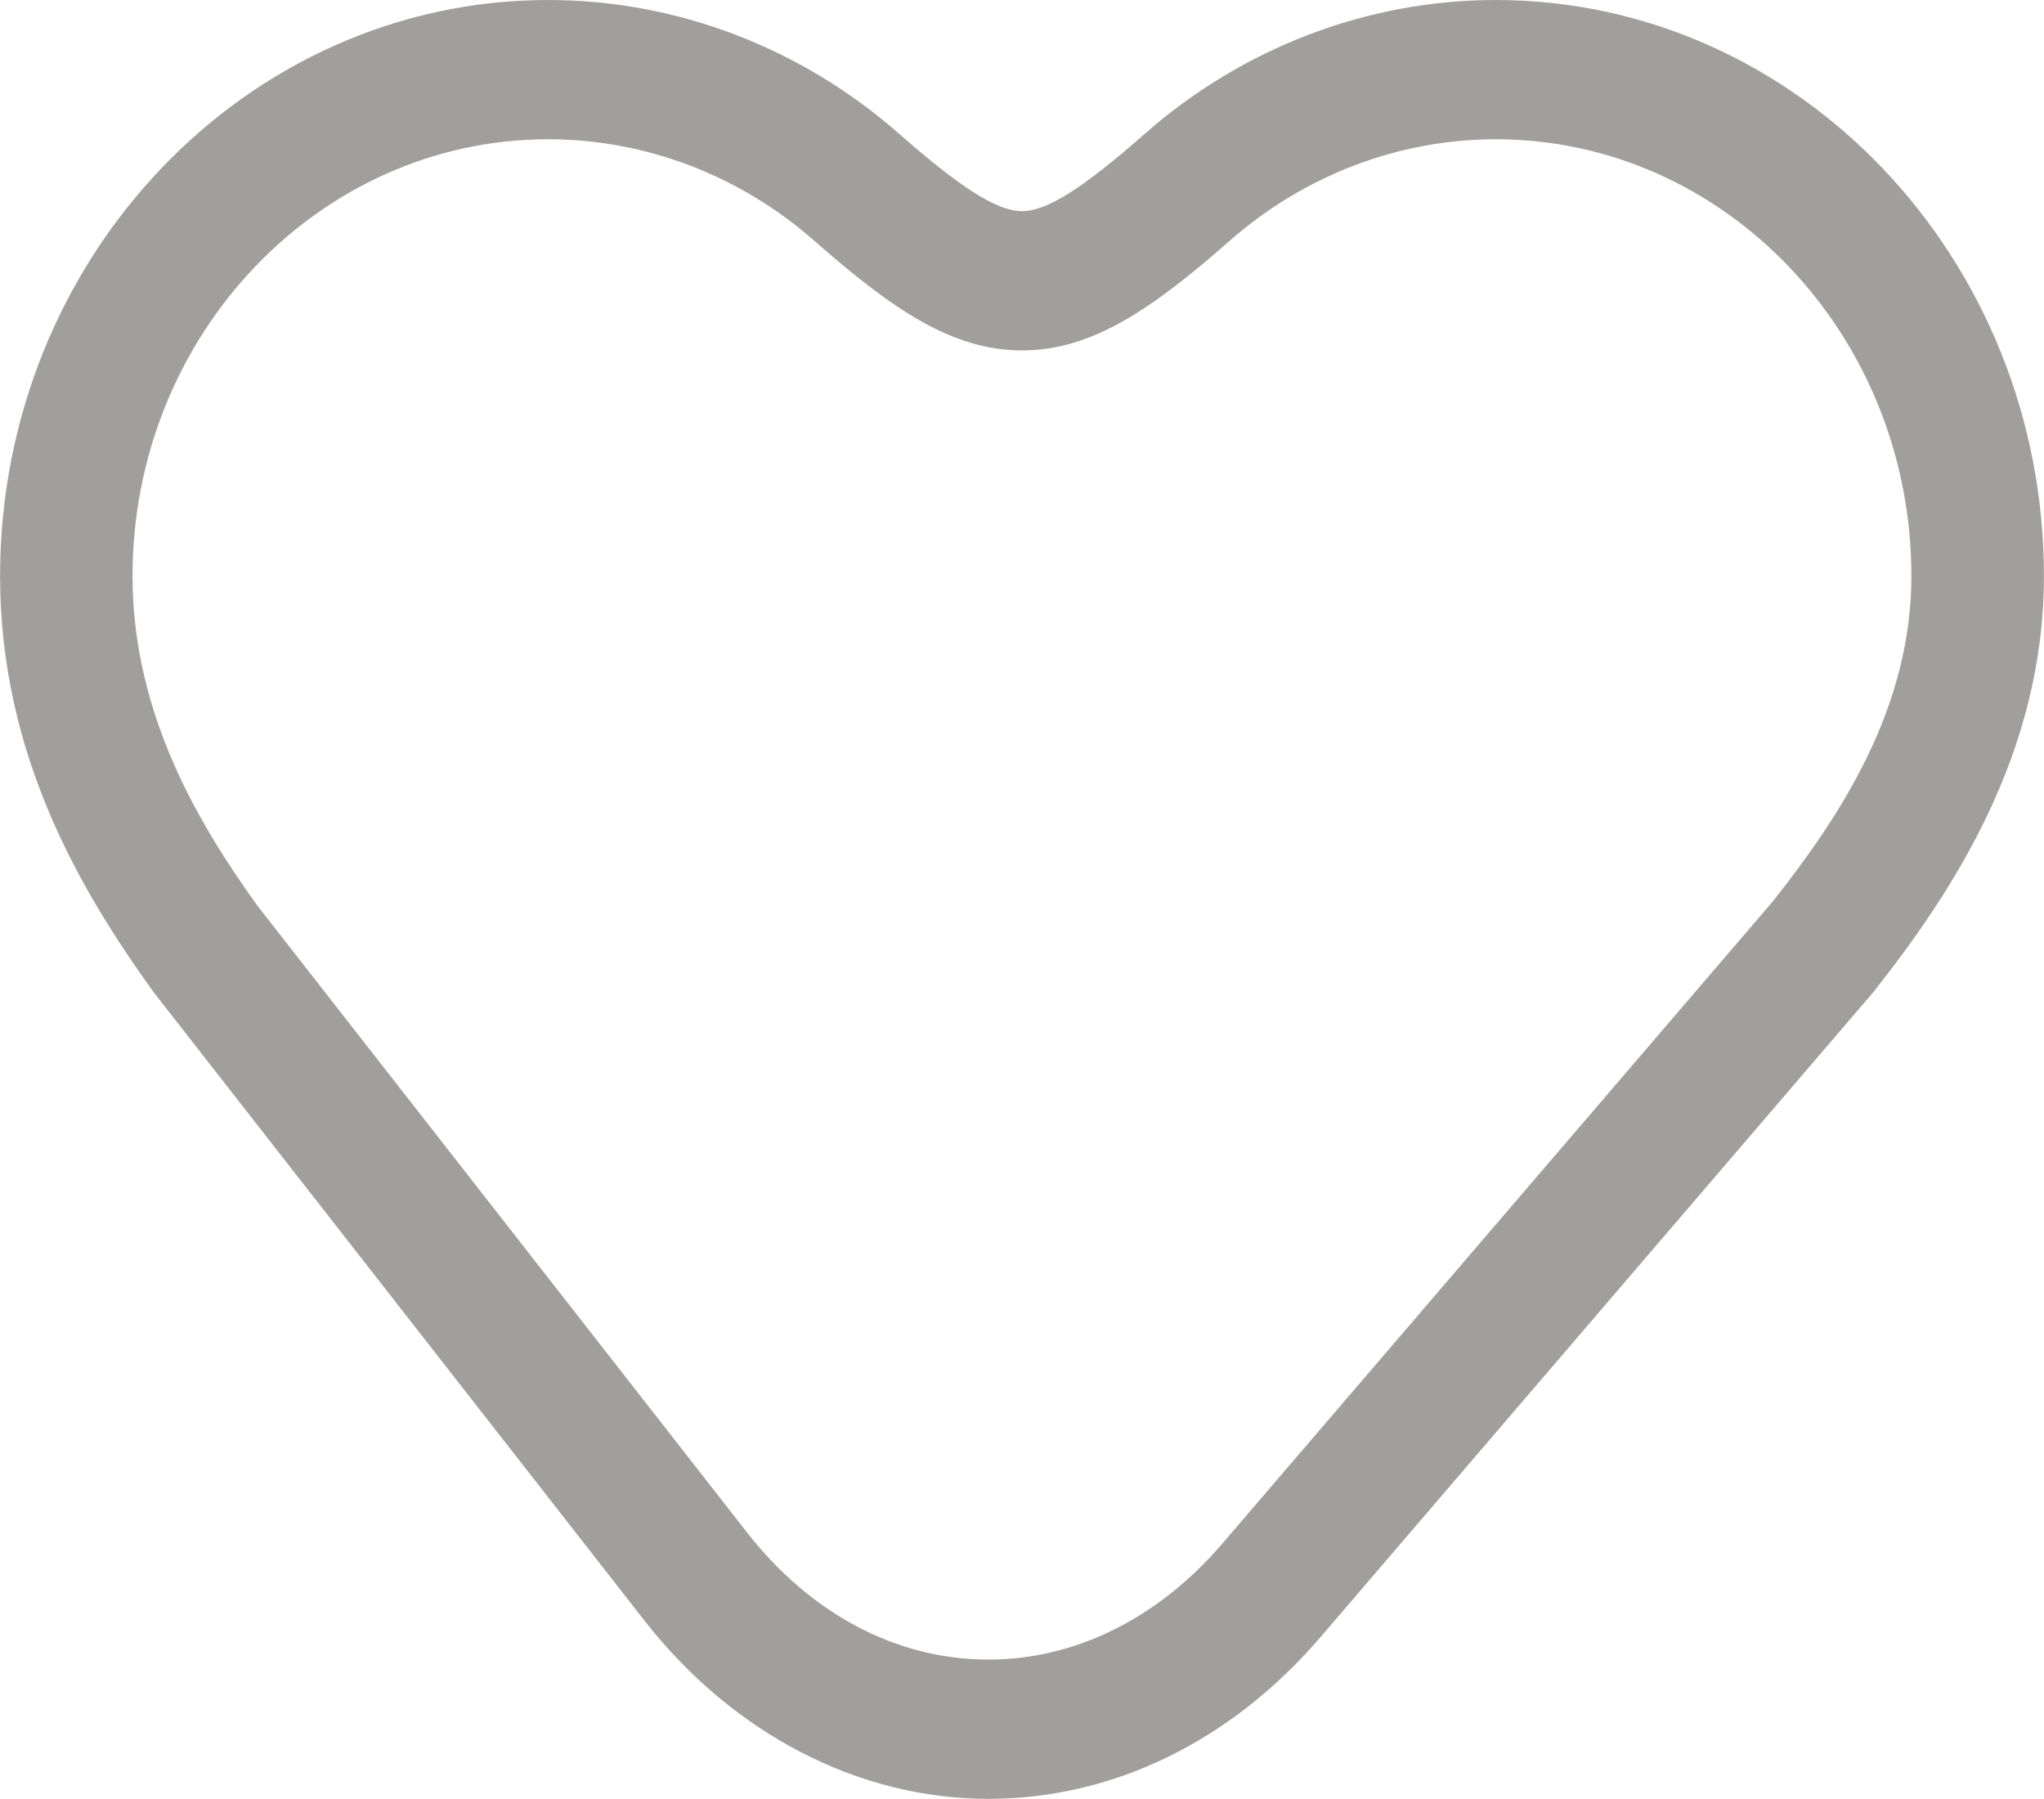 <svg 
 xmlns="http://www.w3.org/2000/svg"
 xmlns:xlink="http://www.w3.org/1999/xlink"
 width="25px" height="22px">
<path fill-rule="evenodd"  opacity="0.502" fill="rgb(69, 65, 62)"
 d="M18.294,0.000 C16.727,0.000 15.202,0.581 14.001,1.637 C13.238,2.308 12.803,2.582 12.500,2.582 C12.198,2.582 11.763,2.308 10.998,1.637 C9.798,0.581 8.273,0.000 6.705,0.000 C3.008,0.000 0.001,3.160 0.001,7.045 C0.001,9.241 0.993,10.902 1.877,12.131 L7.882,19.818 C8.964,21.202 10.497,21.998 12.089,21.998 C13.615,21.998 15.058,21.294 16.153,20.018 L22.910,12.136 C23.883,10.906 24.999,9.216 24.999,7.045 C24.999,3.160 21.991,0.000 18.294,0.000 ZM21.685,11.021 L14.949,18.878 C14.165,19.792 13.150,20.295 12.090,20.295 C10.969,20.295 9.919,19.741 9.135,18.738 L3.150,11.078 C2.438,10.088 1.621,8.735 1.621,7.045 C1.621,4.100 3.902,1.703 6.705,1.703 C7.893,1.703 9.048,2.143 9.958,2.943 C10.925,3.793 11.652,4.285 12.500,4.285 C13.349,4.285 14.075,3.793 15.042,2.943 C15.952,2.144 17.106,1.703 18.294,1.703 C21.098,1.703 23.378,4.100 23.378,7.045 C23.378,8.661 22.512,9.975 21.685,11.021 Z"/>
</svg>